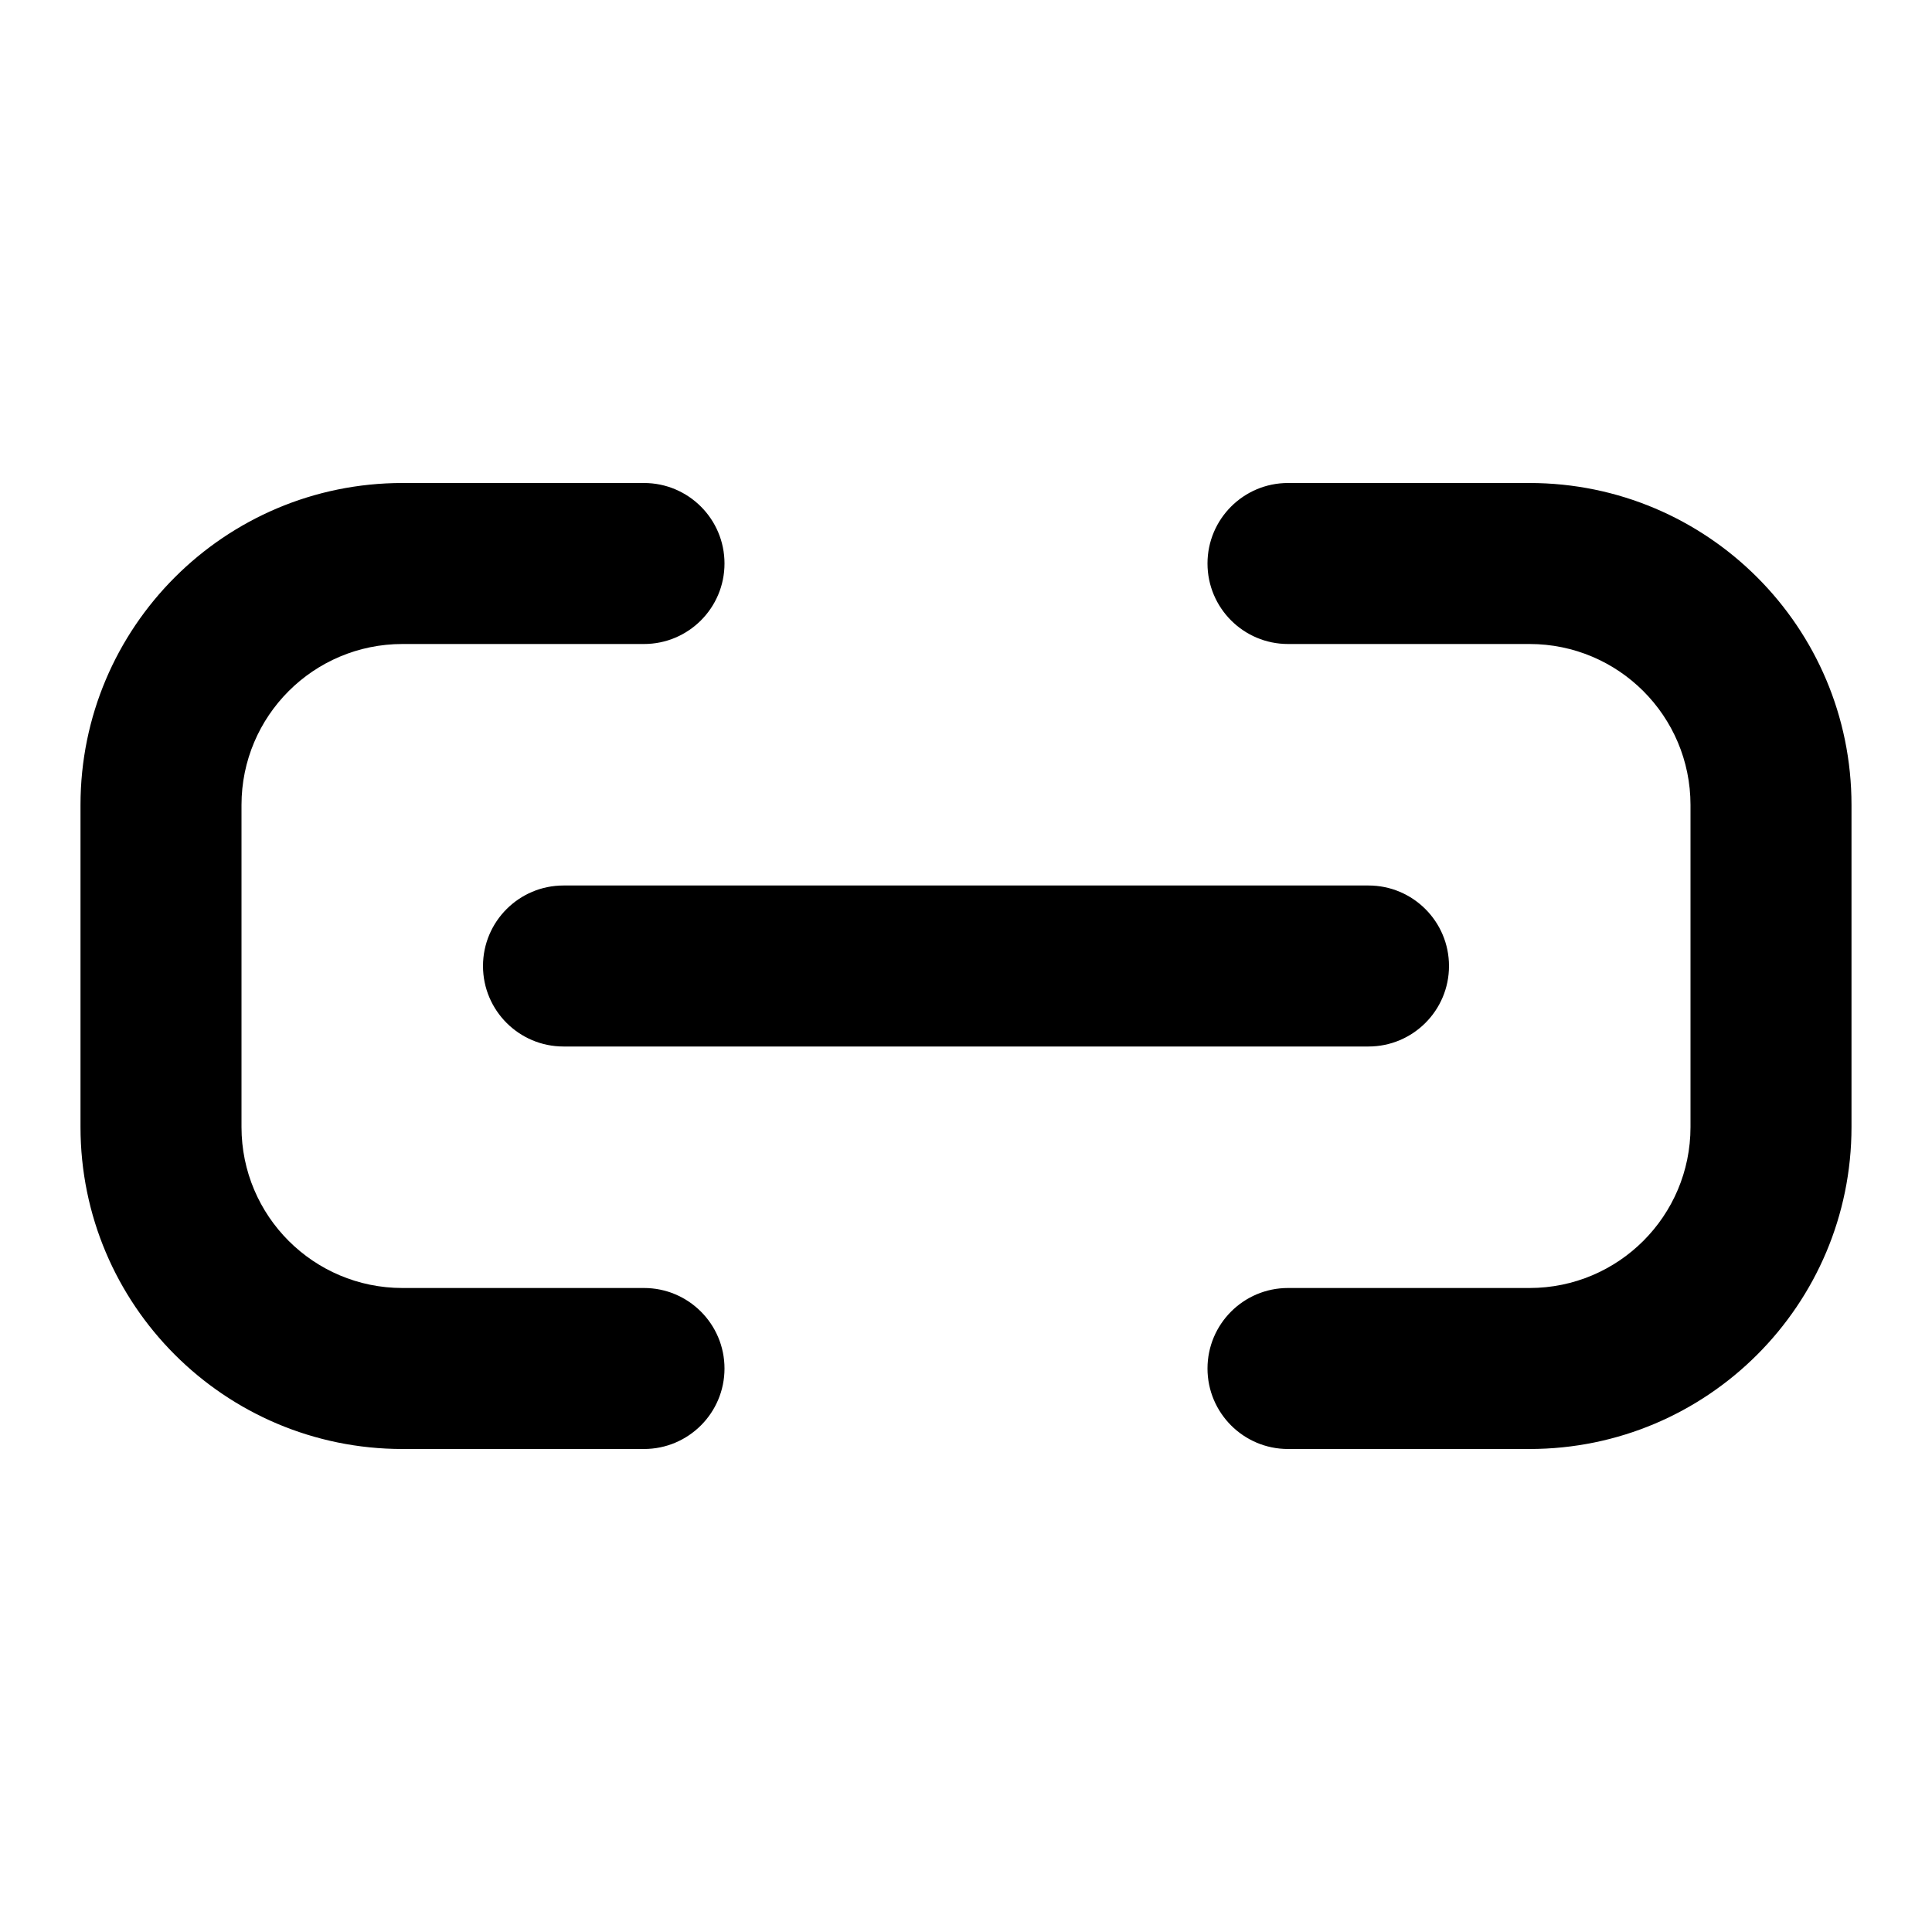<svg xmlns="http://www.w3.org/2000/svg" width="24" height="24" fill="none" viewBox="0 0 24 24"><path fill="#000" d="M7 11C6.448 11 6 11.448 6 12C6 12.552 6.448 13 7 13V11ZM17 13C17.552 13 18 12.552 18 12C18 11.448 17.552 11 17 11V13ZM16 16C15.448 16 15 16.448 15 17C15 17.552 15.448 18 16 18V16ZM16 6C15.448 6 15 6.448 15 7C15 7.552 15.448 8 16 8V6ZM8 18C8.552 18 9 17.552 9 17C9 16.448 8.552 16 8 16V18ZM8 8C8.552 8 9 7.552 9 7C9 6.448 8.552 6 8 6V8ZM7 13H17V11H7V13ZM21 10V14H23V10H21ZM19 16H16V18H19V16ZM16 8H19V6H16V8ZM1 10V14H3V10H1ZM5 18H8V16H5V18ZM8 6H5V8H8V6ZM3 10C3 8.895 3.895 8 5 8V6C2.791 6 1 7.791 1 10H3ZM21 14C21 15.105 20.105 16 19 16V18C21.209 18 23 16.209 23 14H21ZM1 14C1 16.209 2.791 18 5 18V16C3.895 16 3 15.105 3 14H1ZM23 10C23 7.791 21.209 6 19 6V8C20.105 8 21 8.895 21 10H23Z"/></svg>
